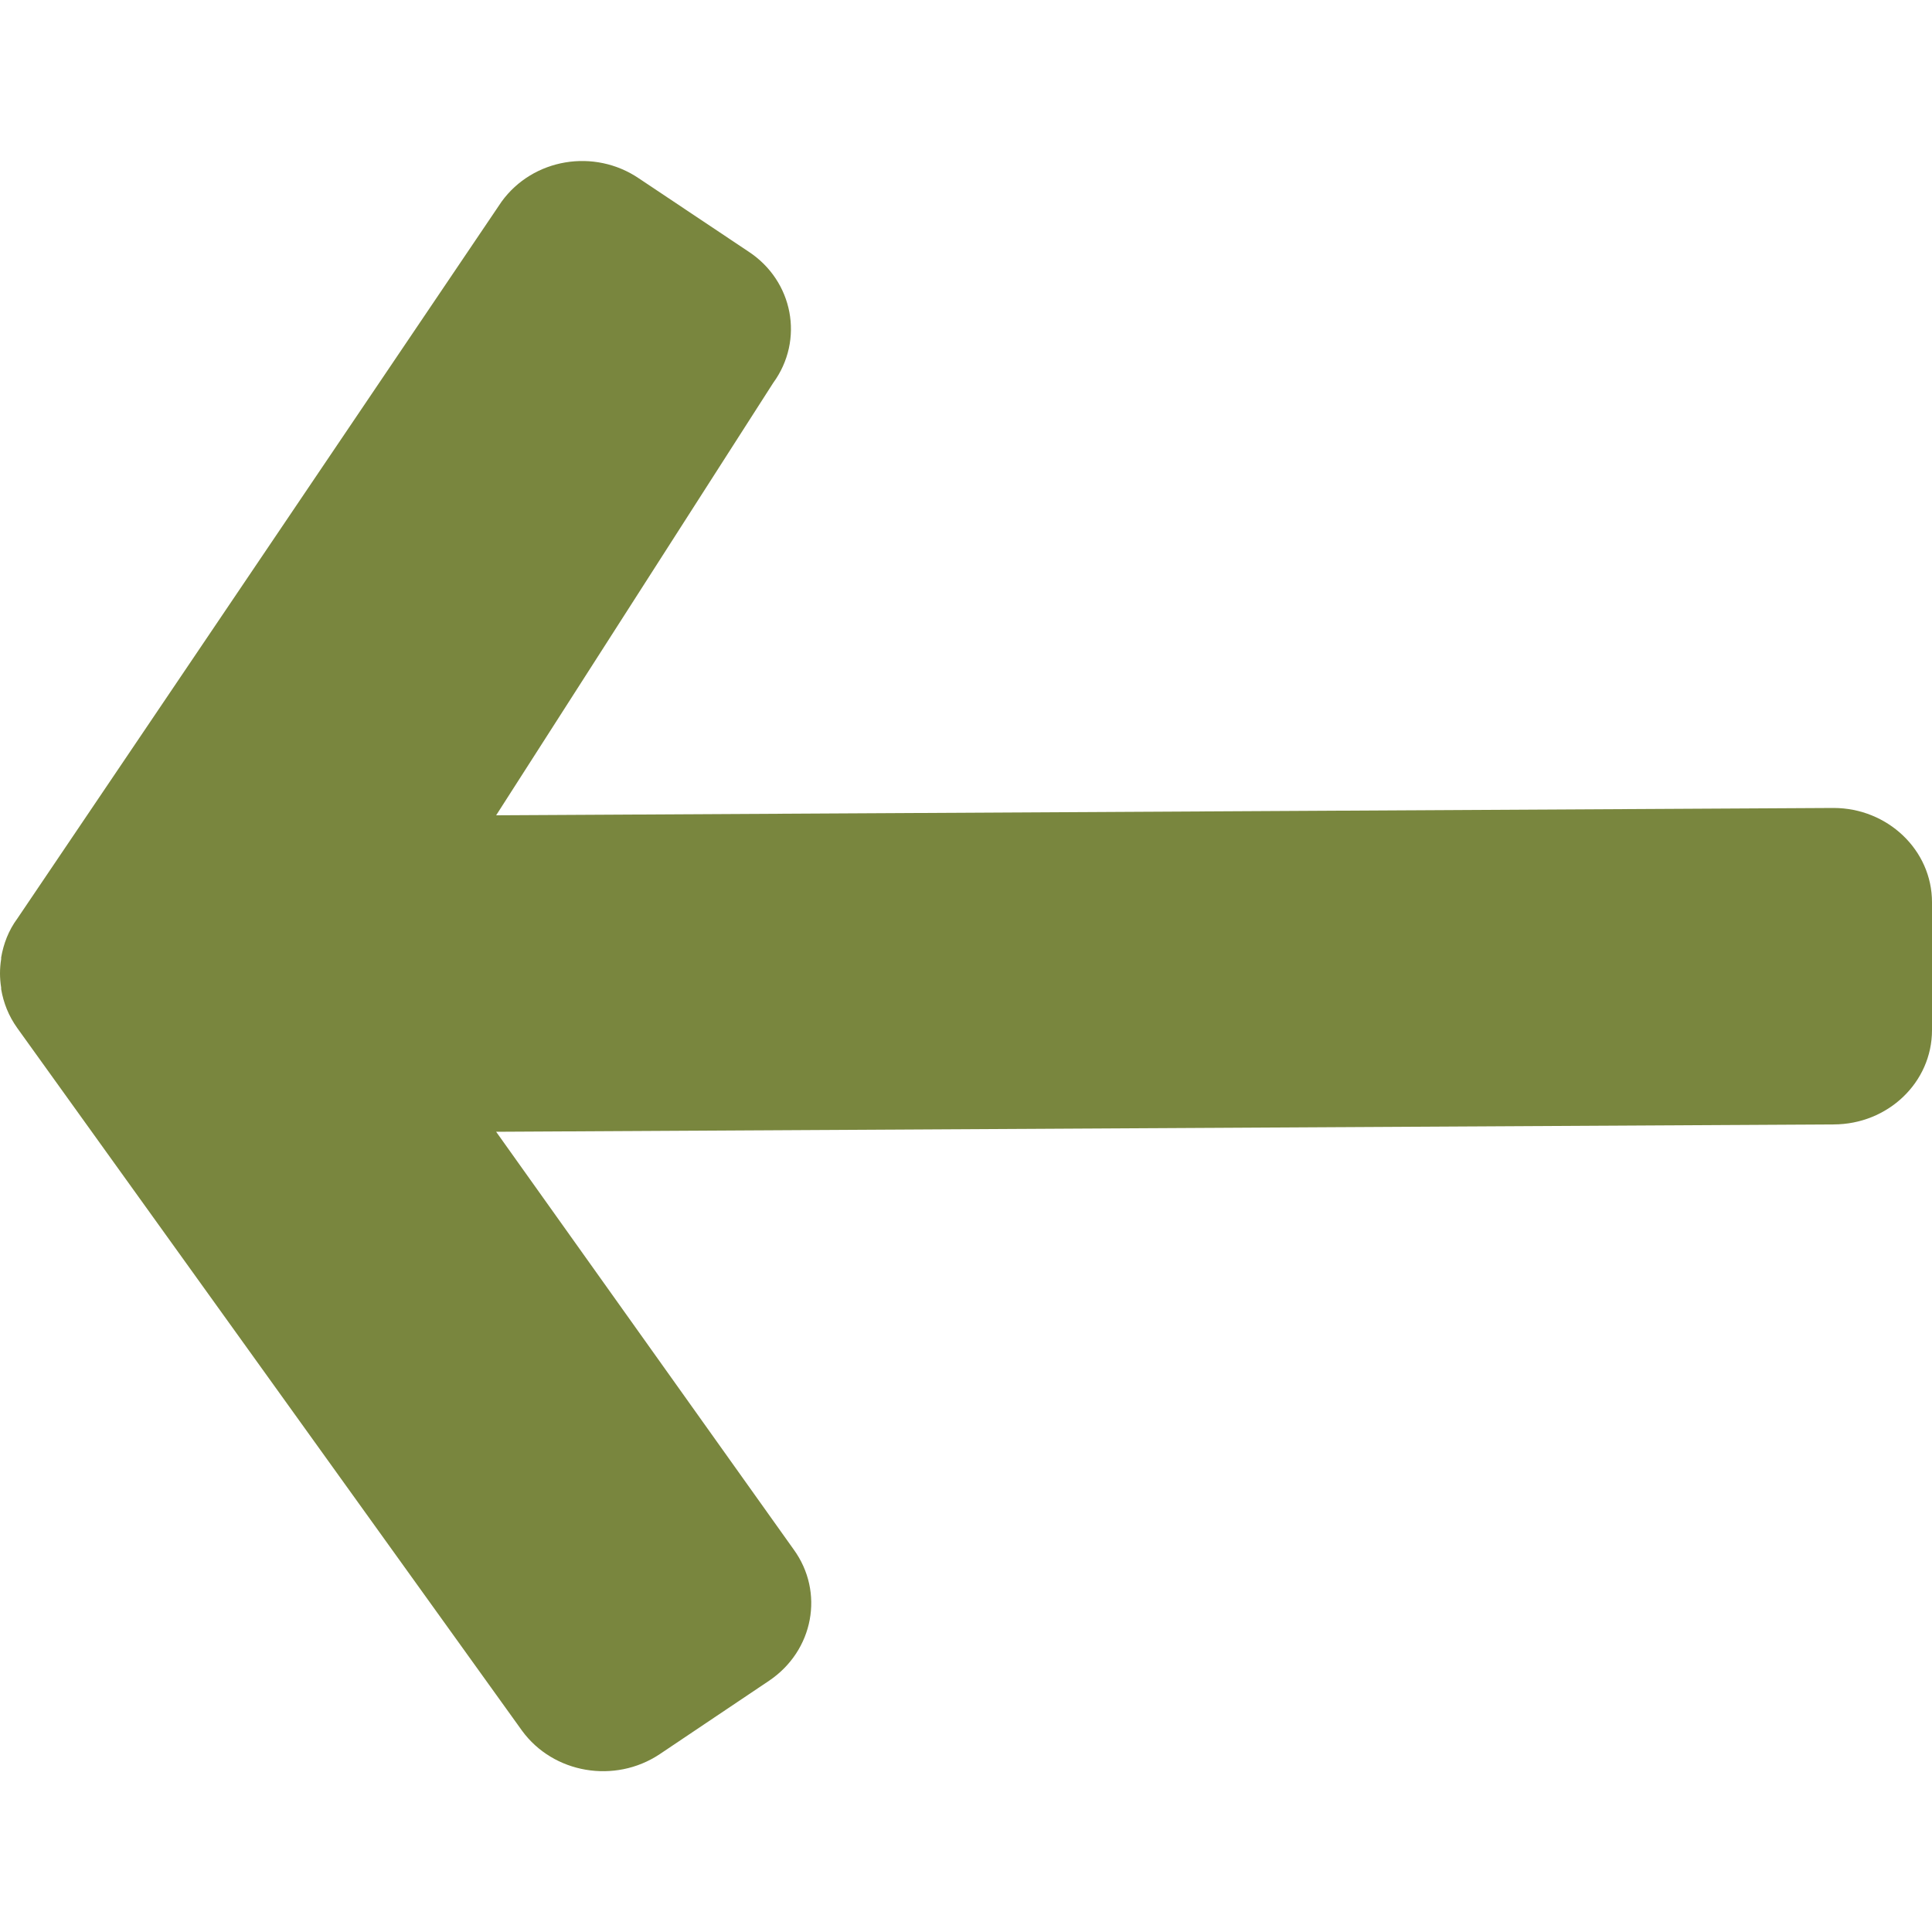 <?xml version="1.0" encoding="utf-8"?>
<!-- Generator: Adobe Illustrator 23.0.2, SVG Export Plug-In . SVG Version: 6.00 Build 0)  -->
<svg version="1.1" id="Layer_1" xmlns="http://www.w3.org/2000/svg" xmlns:xlink="http://www.w3.org/1999/xlink" x="0px" y="0px"
	 viewBox="0 0 500 500" style="enable-background:new 0 0 500 500;" xml:space="preserve">
<style type="text/css">
	.st0{fill:#79863E;}
</style>
<g>
	<g>
		<g>
			<path class="st0" d="M129.8,52.2L4.5,237.7c-2.3,3.1-3.6,6.6-4.2,10.1c0,0.1,0,0.3,0,0.4c-0.2,1.2-0.3,2.5-0.3,3.7
				c0,1.2,0.1,2.5,0.3,3.7c0,0.1,0,0.3,0,0.4c0.6,3.5,1.9,6.9,4.2,10.1l130.6,181.8c8.1,11.1,24,13.8,35.6,6.1L199,435
				c11.6-7.8,14.4-23,6.4-34l-77-108.1l346.1-1.9c14.1,0,25.5-10.9,25.5-24.4v-33.1c0-13.5-11.5-24.4-25.5-24.4l-346.1,1.9
				l71.7-111.9c8.1-11.1,5.2-26.4-6.4-34l-28.3-18.9C153.8,38.3,137.9,41,129.8,52.2z"/>
		</g>
	</g>
</g>
</svg>
